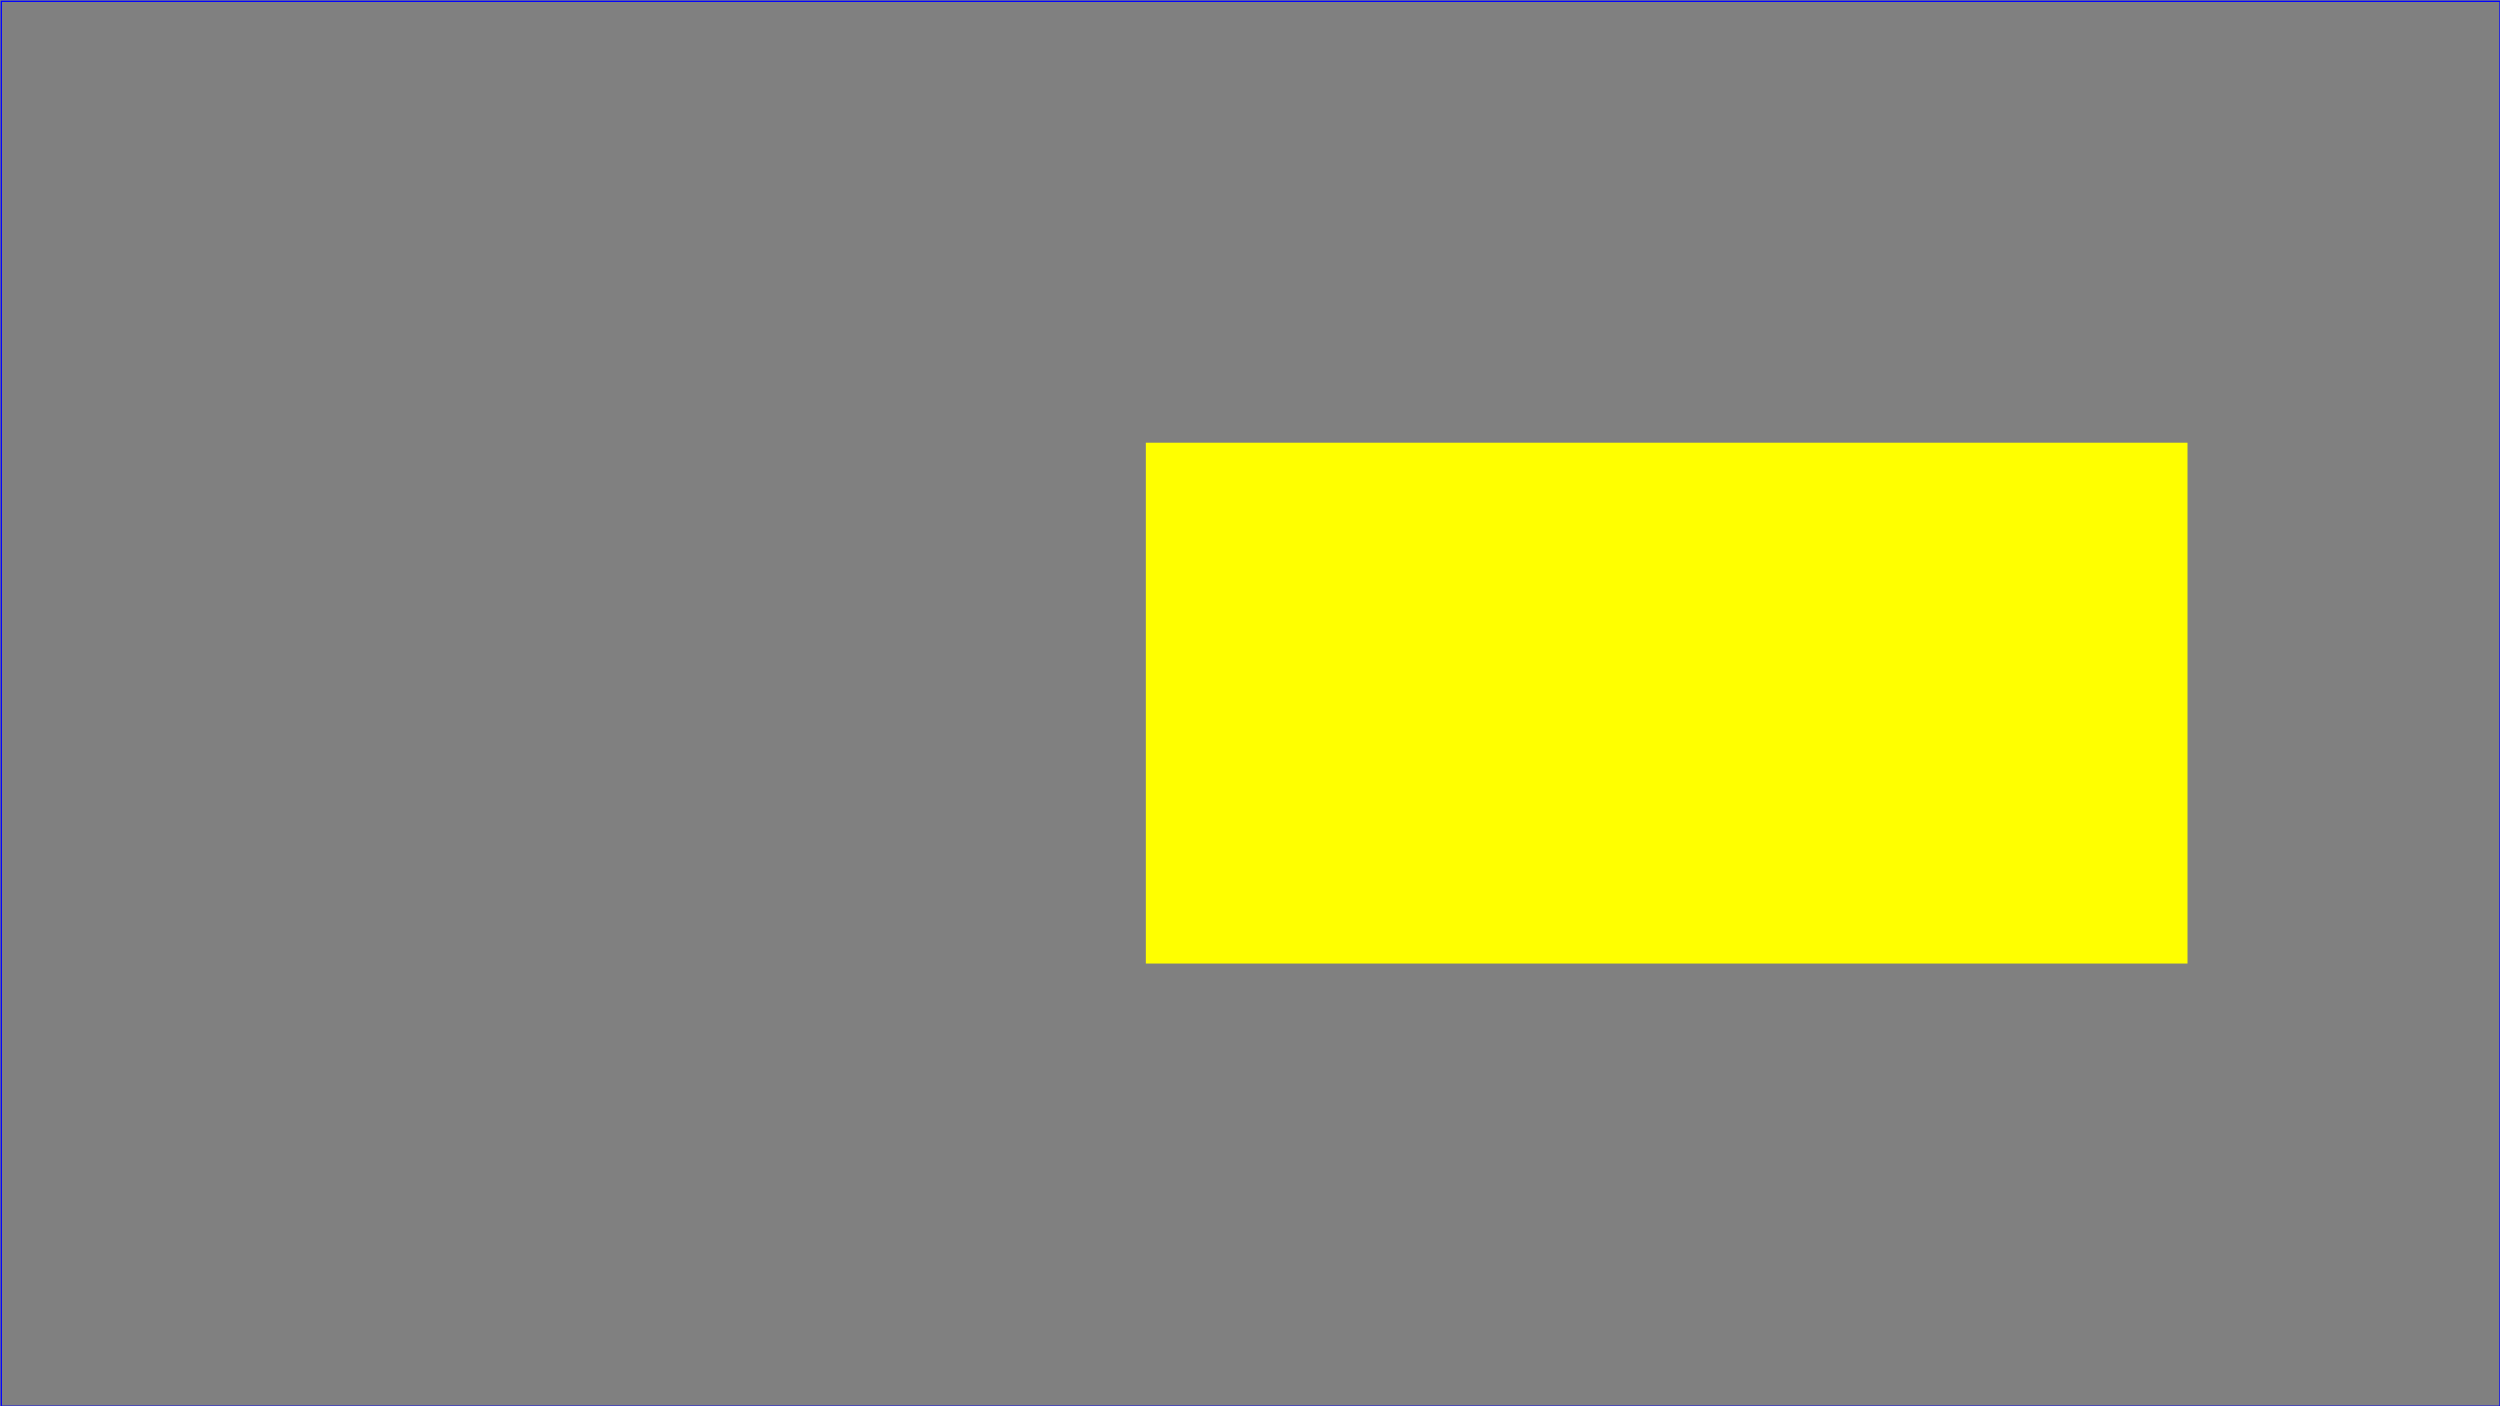 <?xml version="1.0" standalone="no"?>
<svg width="1920px" height="1080px" viewBox="0 0 1920 1080"
     xmlns="http://www.w3.org/2000/svg" version="1.1">
  <rect x="0" y="0" width="1920" height="1080" fill="#808080" stroke="none"/>
  <desc>Example rect01 - rectangle with sharp corners</desc>

  <!-- Show outline of viewport using 'rect' element -->
  <rect x="1" y="1" width="1919" height="1079"
        fill="none" stroke="blue" stroke-width="1"/>

  <rect x="880" y="340" width="800" height="400"
        fill="yellow" stroke="navy" stroke-width="0"  >
    <animate attributeName="x" begin="0s" dur="9s"
        fill="freeze" from="0" to="1119" />
    </rect>
</svg>